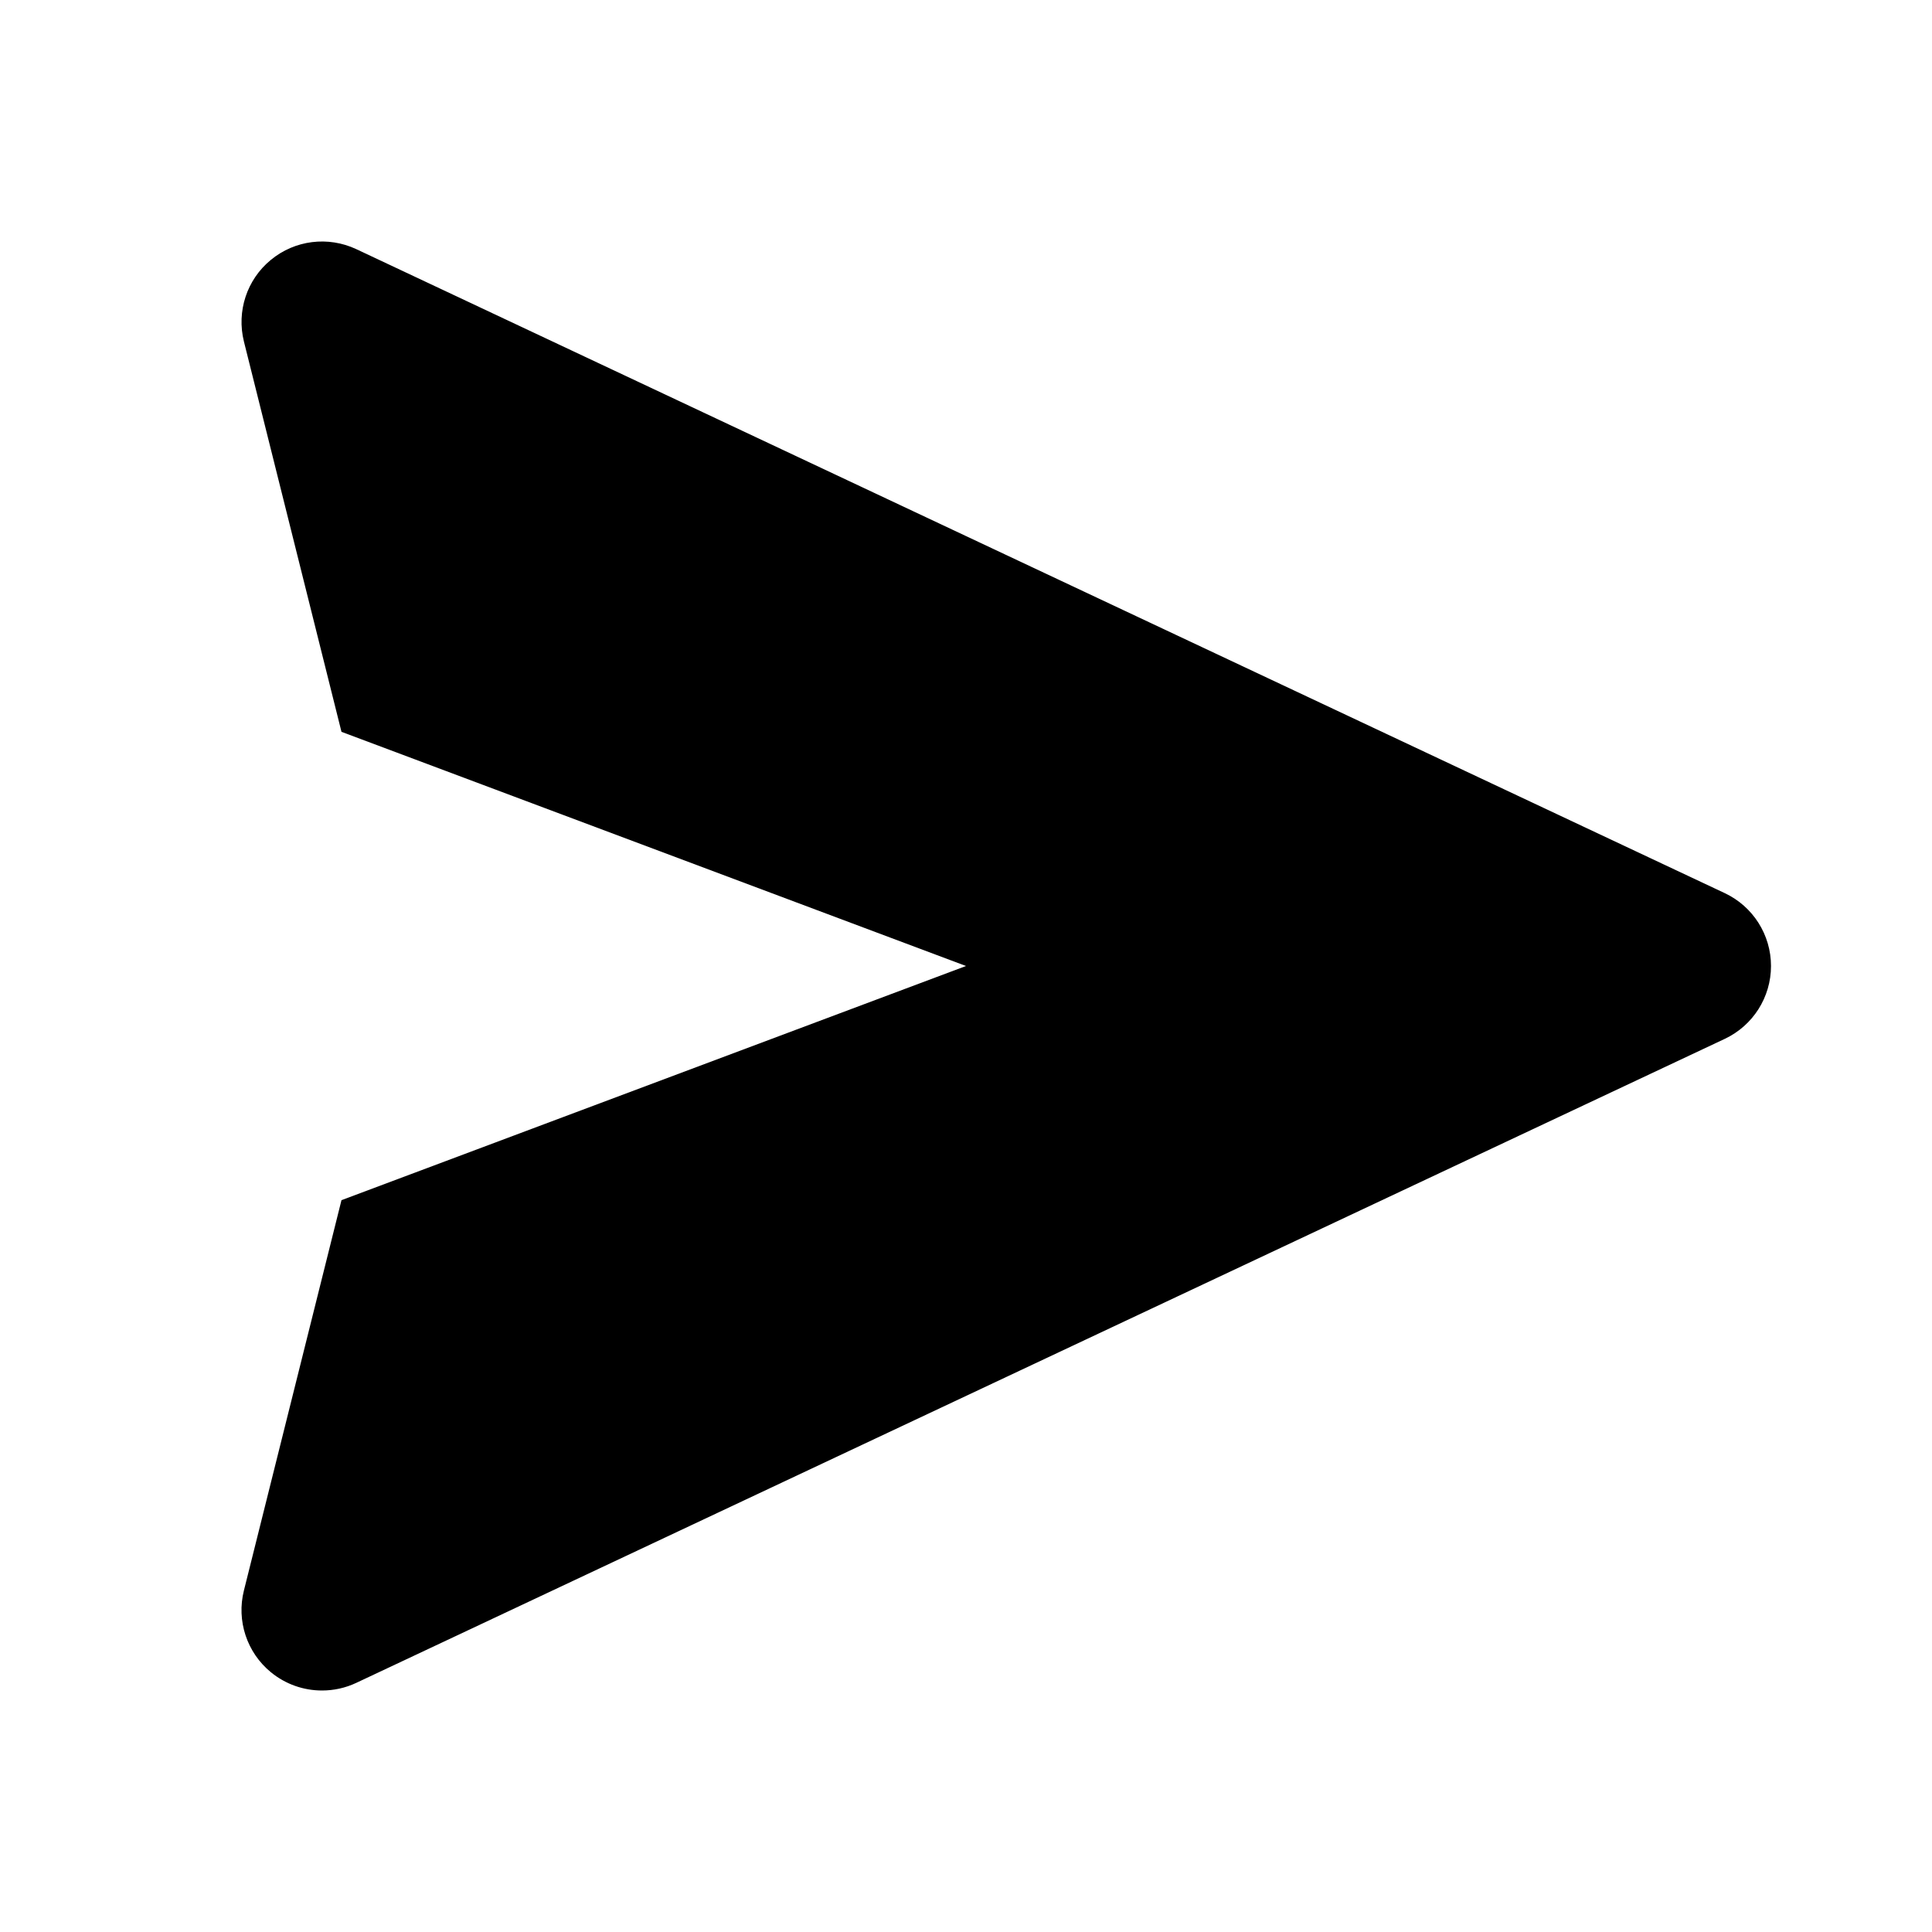 <svg xmlns="http://www.w3.org/2000/svg" width="24" height="24" viewBox="0 0 24 24">
    <path
        d="M21.426,11.095l-17-8c-0.35-0.164-0.763-0.113-1.061,0.133C3.066,3.473,2.937,3.868,3.03,4.242l1.212,4.849L12,12	l-7.758,2.909L3.03,19.758c-0.094,0.374,0.036,0.77,0.335,1.015C3.548,20.923,3.772,21,4,21c0.145,0,0.29-0.031,0.426-0.095l17-8	C21.776,12.74,22,12.388,22,12S21.776,11.26,21.426,11.095z"/>
</svg>
